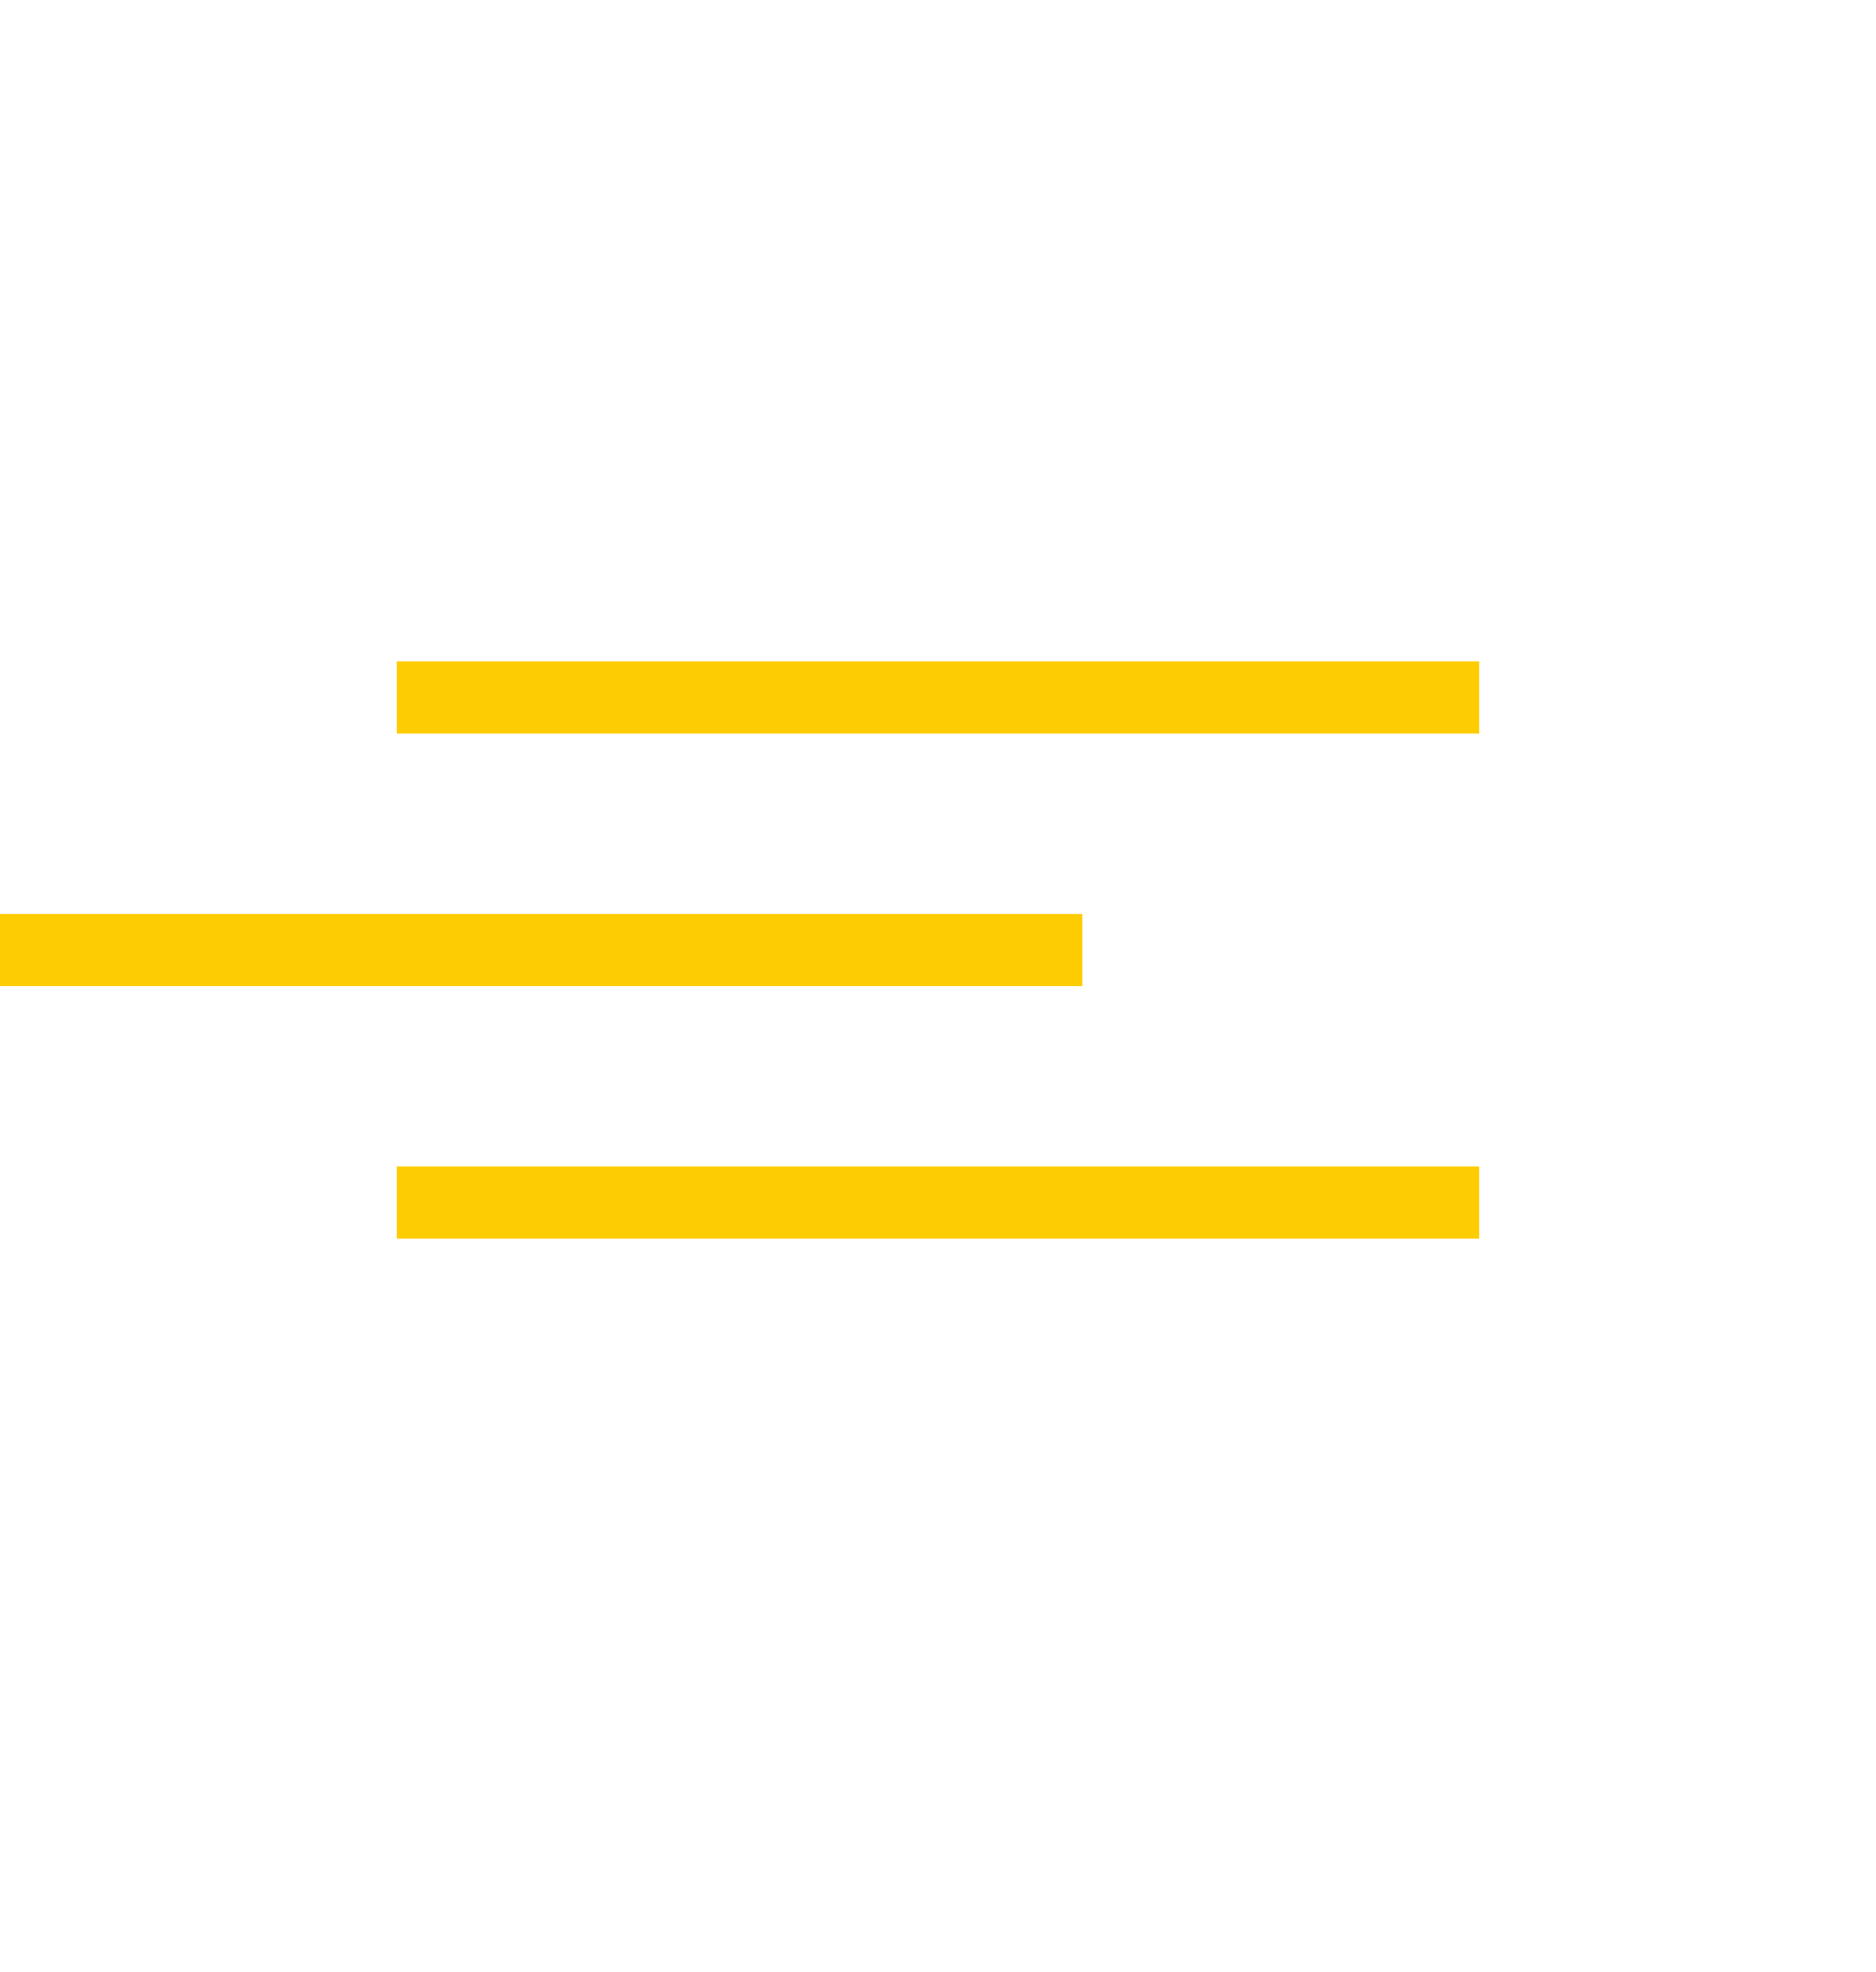 <svg width="78" height="82" viewBox="0 0 78 82" fill="none" xmlns="http://www.w3.org/2000/svg">
<line x1="16.5" y1="29" x2="61.5" y2="29" stroke="#FECC02" stroke-width="3"/>
<line y1="39.5" x2="45" y2="39.5" stroke="#FECC02" stroke-width="3"/>
<line x1="16.5" y1="50" x2="61.5" y2="50" stroke="#FECC02" stroke-width="3"/>
</svg>
